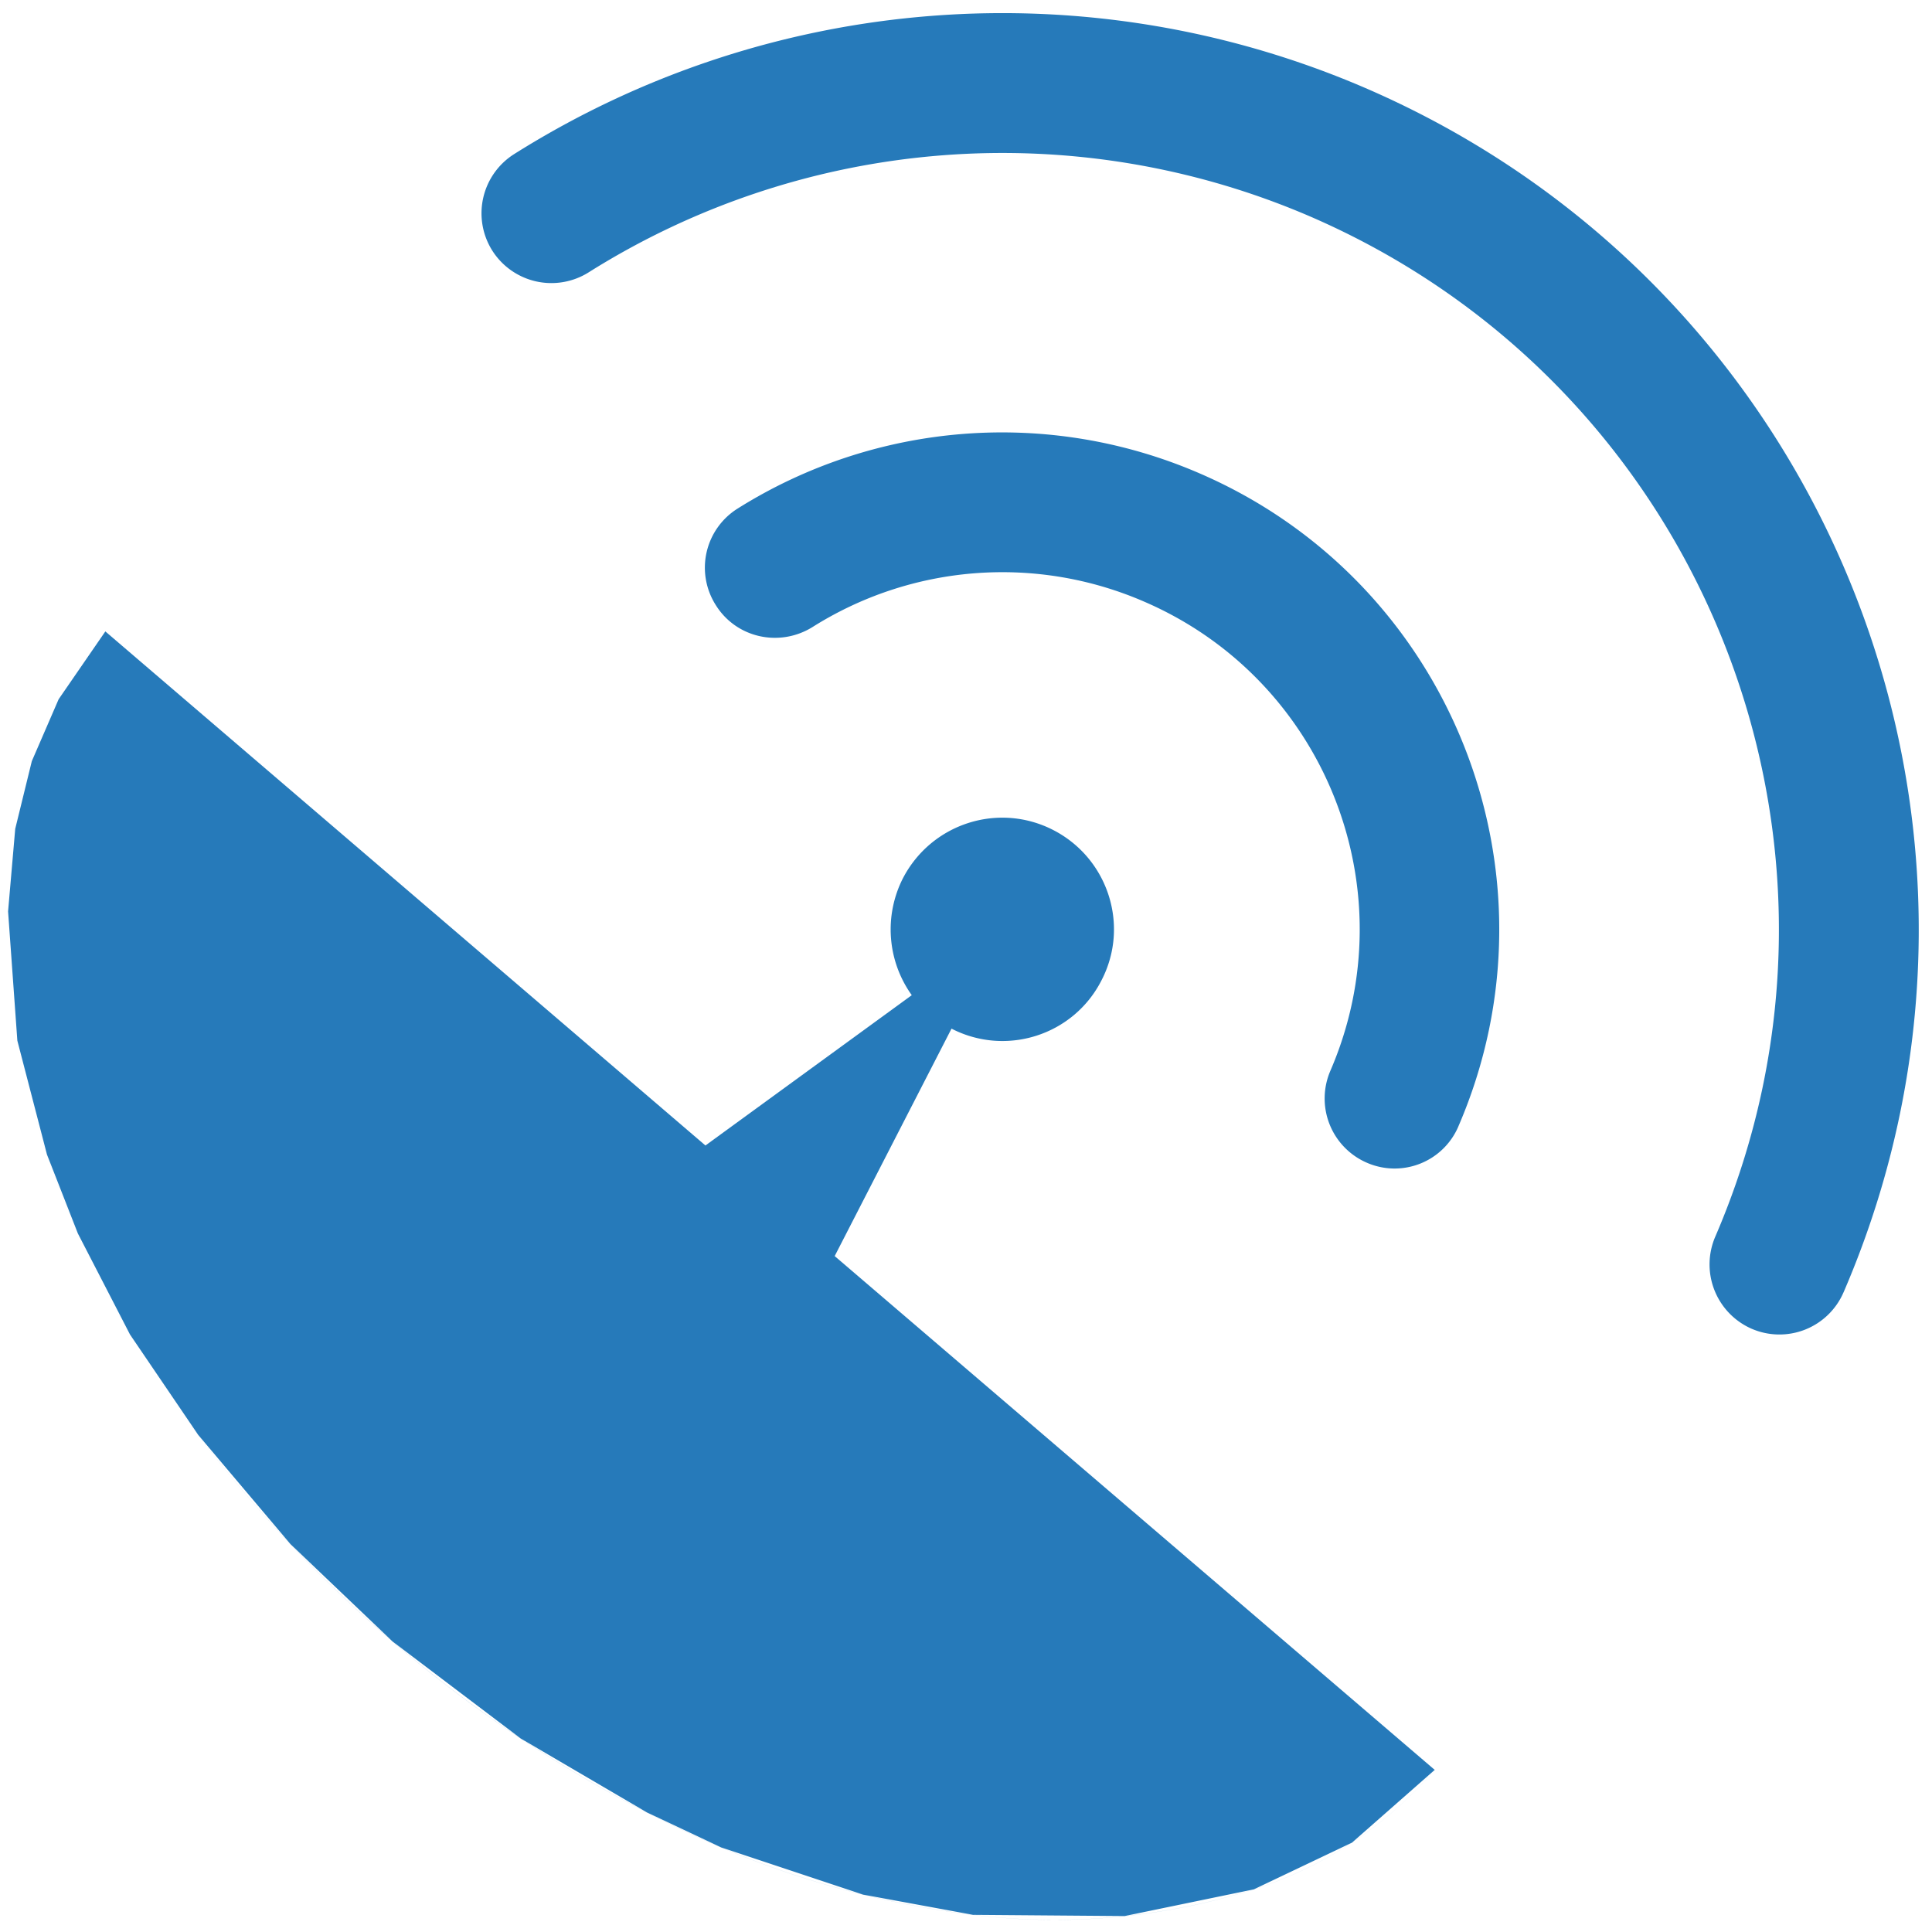 <svg width="90" height="90" xmlns="http://www.w3.org/2000/svg"><g fill="#267ABA"><path d="M67.94 52.466a3.23 3.23 0 0 1-4.267 1.698 3.26 3.26 0 0 1-1.7-4.281c3.646-8.438-.248-18.23-8.686-21.862a16.583 16.583 0 0 0-15.454 1.2c-1.534.939-3.537.498-4.49-1.035a3.247 3.247 0 0 1 1.01-4.49 23.154 23.154 0 0 1 21.503-1.656c11.738 5.055 17.152 18.685 12.083 30.426z"/><path d="M85.88 60.2a3.254 3.254 0 0 1-4.282 1.698 3.27 3.27 0 0 1-1.698-4.28c7.913-18.342-.539-39.611-18.88-47.539a36.202 36.202 0 0 0-33.603 2.611 3.262 3.262 0 0 1-4.489-1.023 3.261 3.261 0 0 1 1.023-4.489A42.692 42.692 0 0 1 63.603 4.1c21.642 9.35 31.613 34.459 22.278 56.1zM66.835 82.448l-3.852 3.388-4.573 2.177-6.02 1.244-7.059-.056-5.127-.943-6.605-2.197-3.458-1.63-5.88-3.444-5.97-4.518-4.761-4.54-4.296-5.085-3.178-4.677-2.428-4.706-1.44-3.678-1.38-5.306-.432-6.02.333-3.846.773-3.153 1.249-2.884 2.176-3.16 27.955 23.947 9.612-7.002a5.258 5.258 0 0 1-.414-5.442c1.325-2.555 4.446-3.563 7.002-2.252 2.554 1.313 3.576 4.448 2.25 7.003-1.297 2.555-4.433 3.564-6.987 2.25l-5.442 10.595 27.952 23.935a18.455 18.455 0 0 1-8.425 5.565 31.068 31.068 0 0 1-13.079 1.188 43.726 43.726 0 0 1-13.3-3.84 60.663 60.663 0 0 1-13.742-8.893A61.222 61.222 0 0 1 7.377 64.26a44.078 44.078 0 0 1-5.842-12.553 31.077 31.077 0 0 0 0 0c1.27 4.46 3.245 8.7 5.842 12.553a61.219 61.219 0 0 0 10.91 12.21 60.663 60.663 0 0 0 13.743 8.893 43.726 43.726 0 0 0 13.3 3.84c4.392.538 8.84.14 13.079-1.188a18.455 18.455 0 0 0 8.425-5.565"/></g></svg>